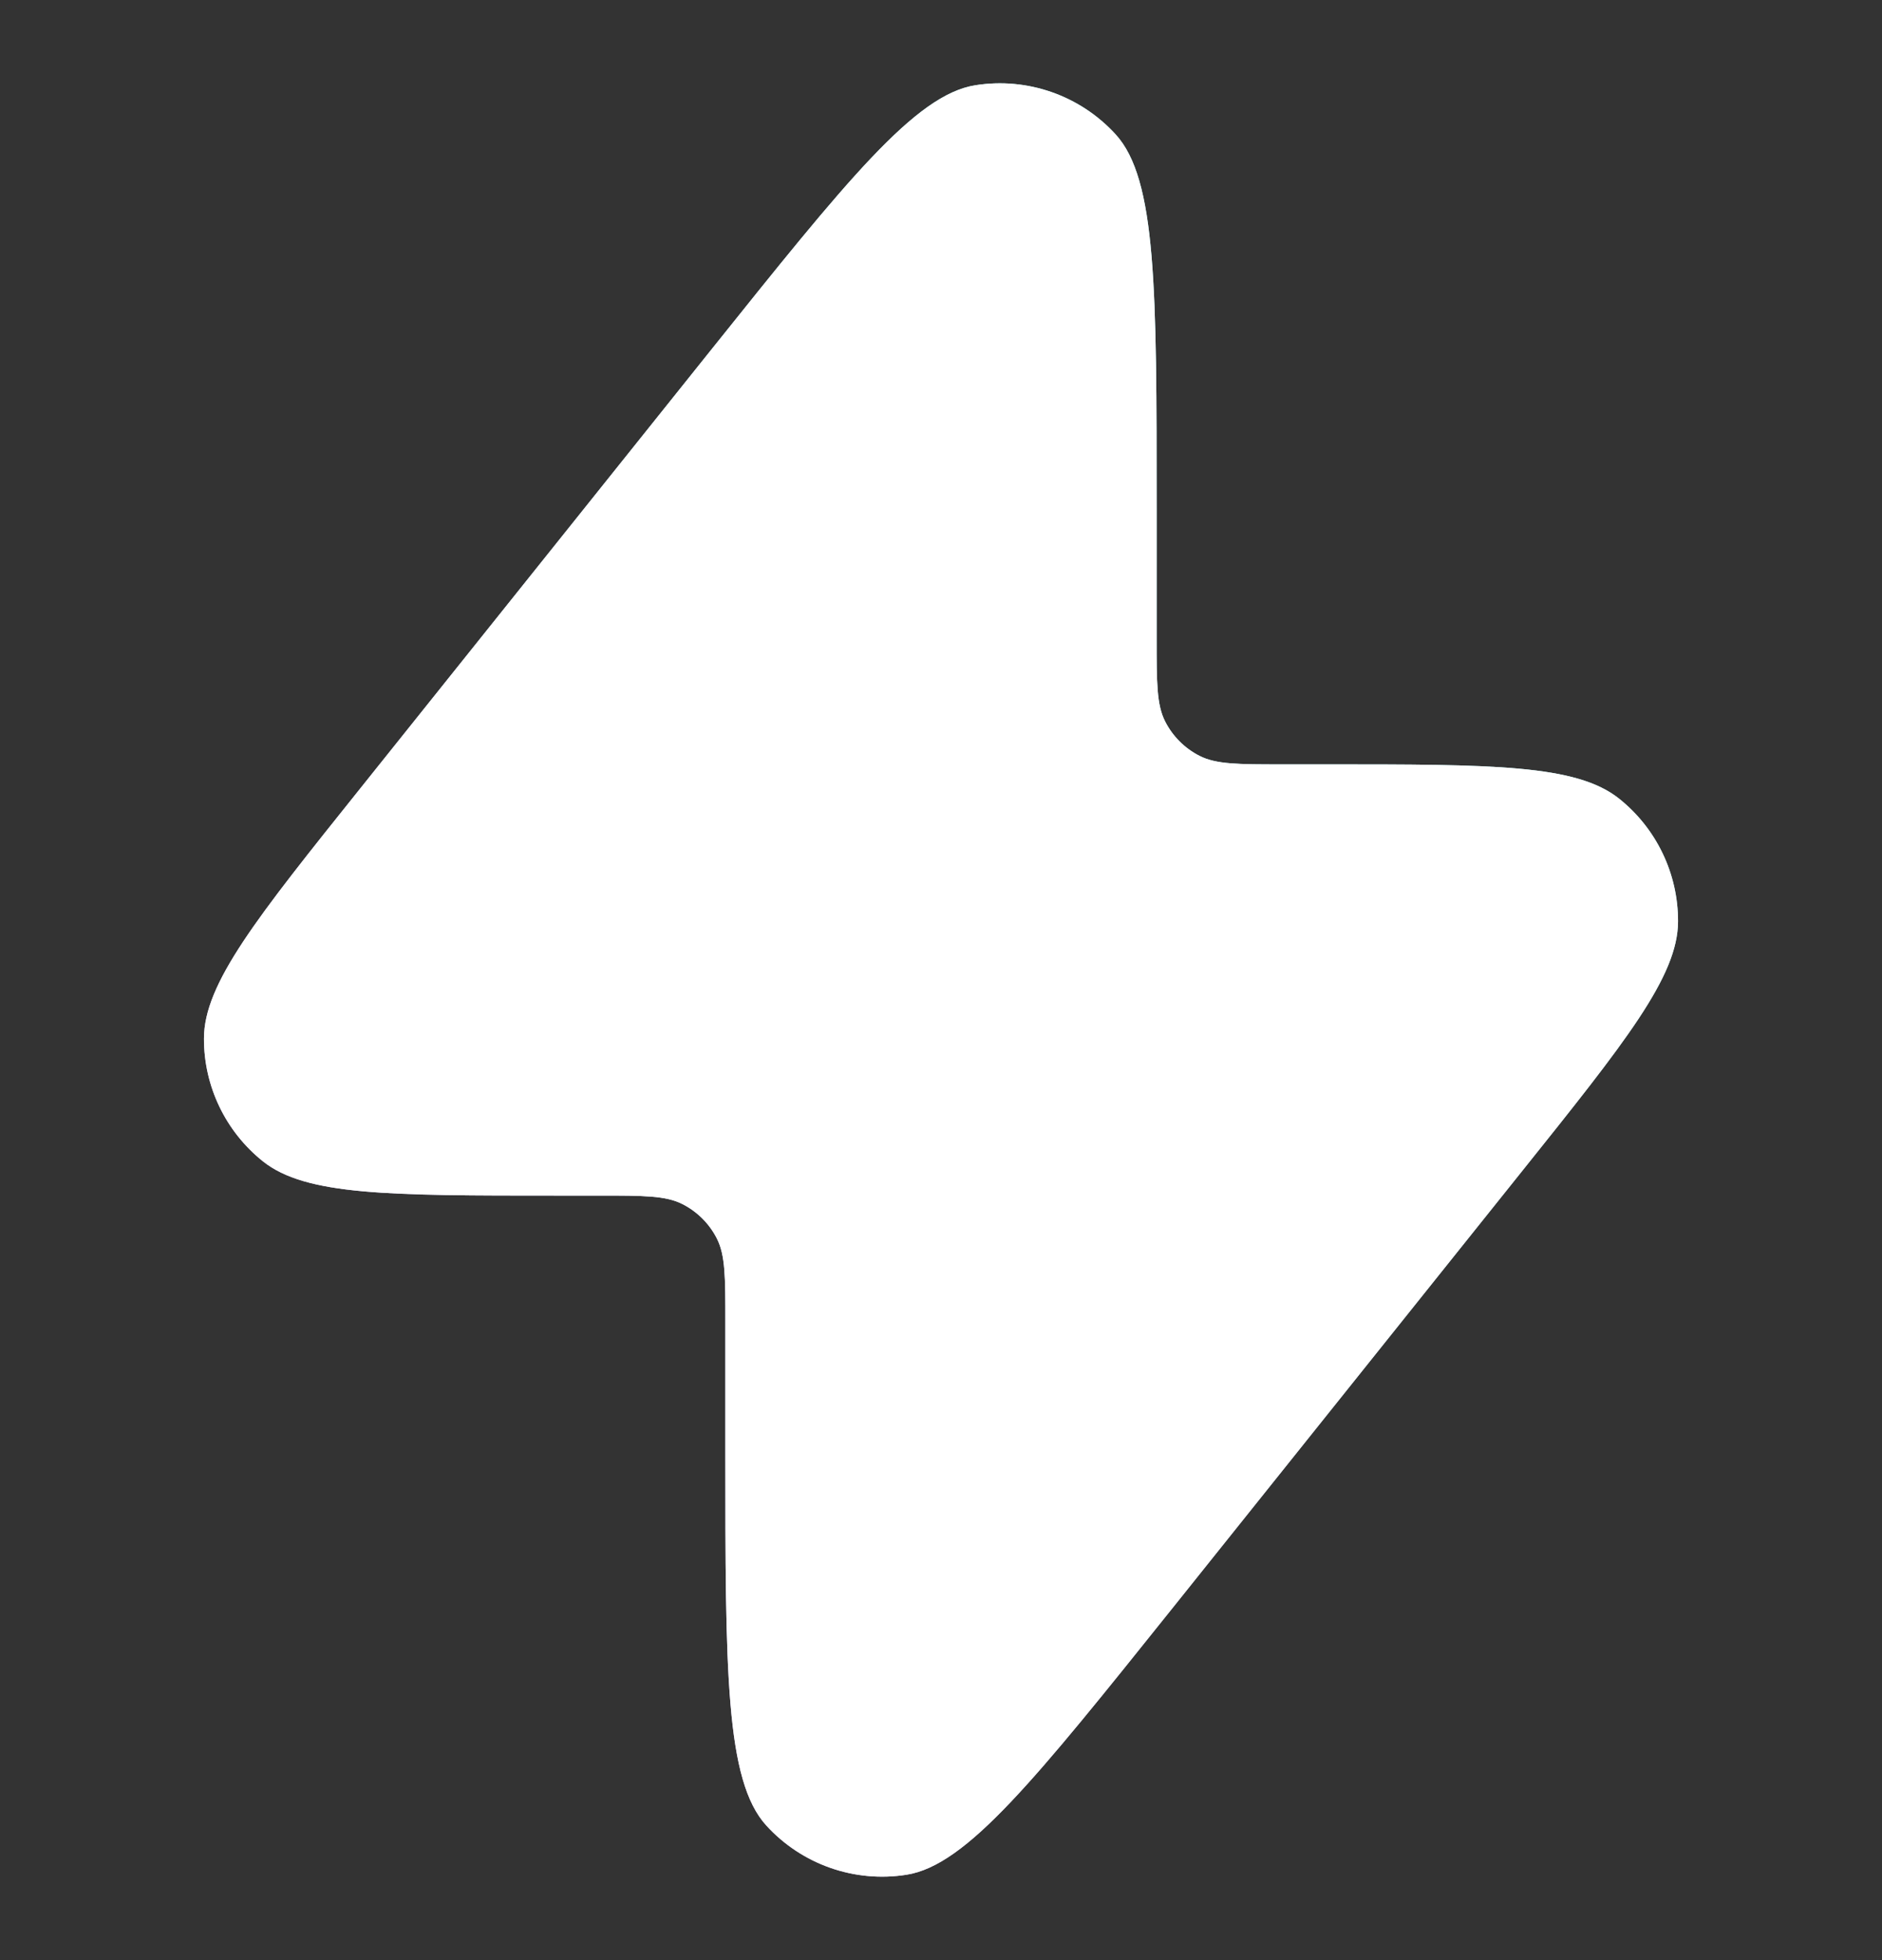 <svg width="24" height="25" viewBox="0 0 24 25" fill="none" xmlns="http://www.w3.org/2000/svg">
<rect x="0" y="0" width="24" height="25" fill="#333333" stroke="none"/>
<path d="M14.75 6.483C14.75 3.686 14.75 2.287 14.227 1.714C13.774 1.218 13.102 0.982 12.439 1.087C11.673 1.207 10.799 2.3 9.051 4.484L4.599 10.05C3.267 11.714 2.601 12.546 2.601 13.247C2.6 13.856 2.877 14.432 3.353 14.812C3.9 15.249 4.966 15.249 7.097 15.249H7.65C8.21 15.249 8.49 15.249 8.704 15.358C8.892 15.454 9.045 15.607 9.141 15.795C9.25 16.009 9.25 16.289 9.25 16.849V18.515C9.25 21.312 9.25 22.711 9.773 23.284C10.226 23.78 10.897 24.016 11.56 23.911C12.327 23.791 13.201 22.698 14.949 20.514L19.401 14.948C20.733 13.284 21.398 12.452 21.399 11.751C21.4 11.142 21.123 10.566 20.647 10.186C20.099 9.749 19.034 9.749 16.902 9.749H16.35C15.79 9.749 15.51 9.749 15.296 9.64C15.108 9.544 14.955 9.391 14.859 9.203C14.75 8.989 14.75 8.709 14.75 8.149V6.483Z" fill="url(#paint0_linear_6115_49986)"/>
<path d="M14.75 6.483C14.75 3.686 14.75 2.287 14.227 1.714C13.774 1.218 13.102 0.982 12.439 1.087C11.673 1.207 10.799 2.3 9.051 4.484L4.599 10.05C3.267 11.714 2.601 12.546 2.601 13.247C2.6 13.856 2.877 14.432 3.353 14.812C3.9 15.249 4.966 15.249 7.097 15.249H7.65C8.21 15.249 8.49 15.249 8.704 15.358C8.892 15.454 9.045 15.607 9.141 15.795C9.25 16.009 9.25 16.289 9.25 16.849V18.515C9.25 21.312 9.25 22.711 9.773 23.284C10.226 23.78 10.897 24.016 11.56 23.911C12.327 23.791 13.201 22.698 14.949 20.514L19.401 14.948C20.733 13.284 21.398 12.452 21.399 11.751C21.4 11.142 21.123 10.566 20.647 10.186C20.099 9.749 19.034 9.749 16.902 9.749H16.35C15.79 9.749 15.51 9.749 15.296 9.64C15.108 9.544 14.955 9.391 14.859 9.203C14.75 8.989 14.75 8.709 14.75 8.149V6.483Z" fill="white"/>
<defs>
<linearGradient id="paint0_linear_6115_49986" x1="3.547" y1="21.648" x2="21.48" y2="4.596" gradientUnits="userSpaceOnUse">
<stop stop-color="#ECC2FF"/>
<stop offset="1" stop-color="#94FFF9"/>
</linearGradient>
</defs>
</svg>
